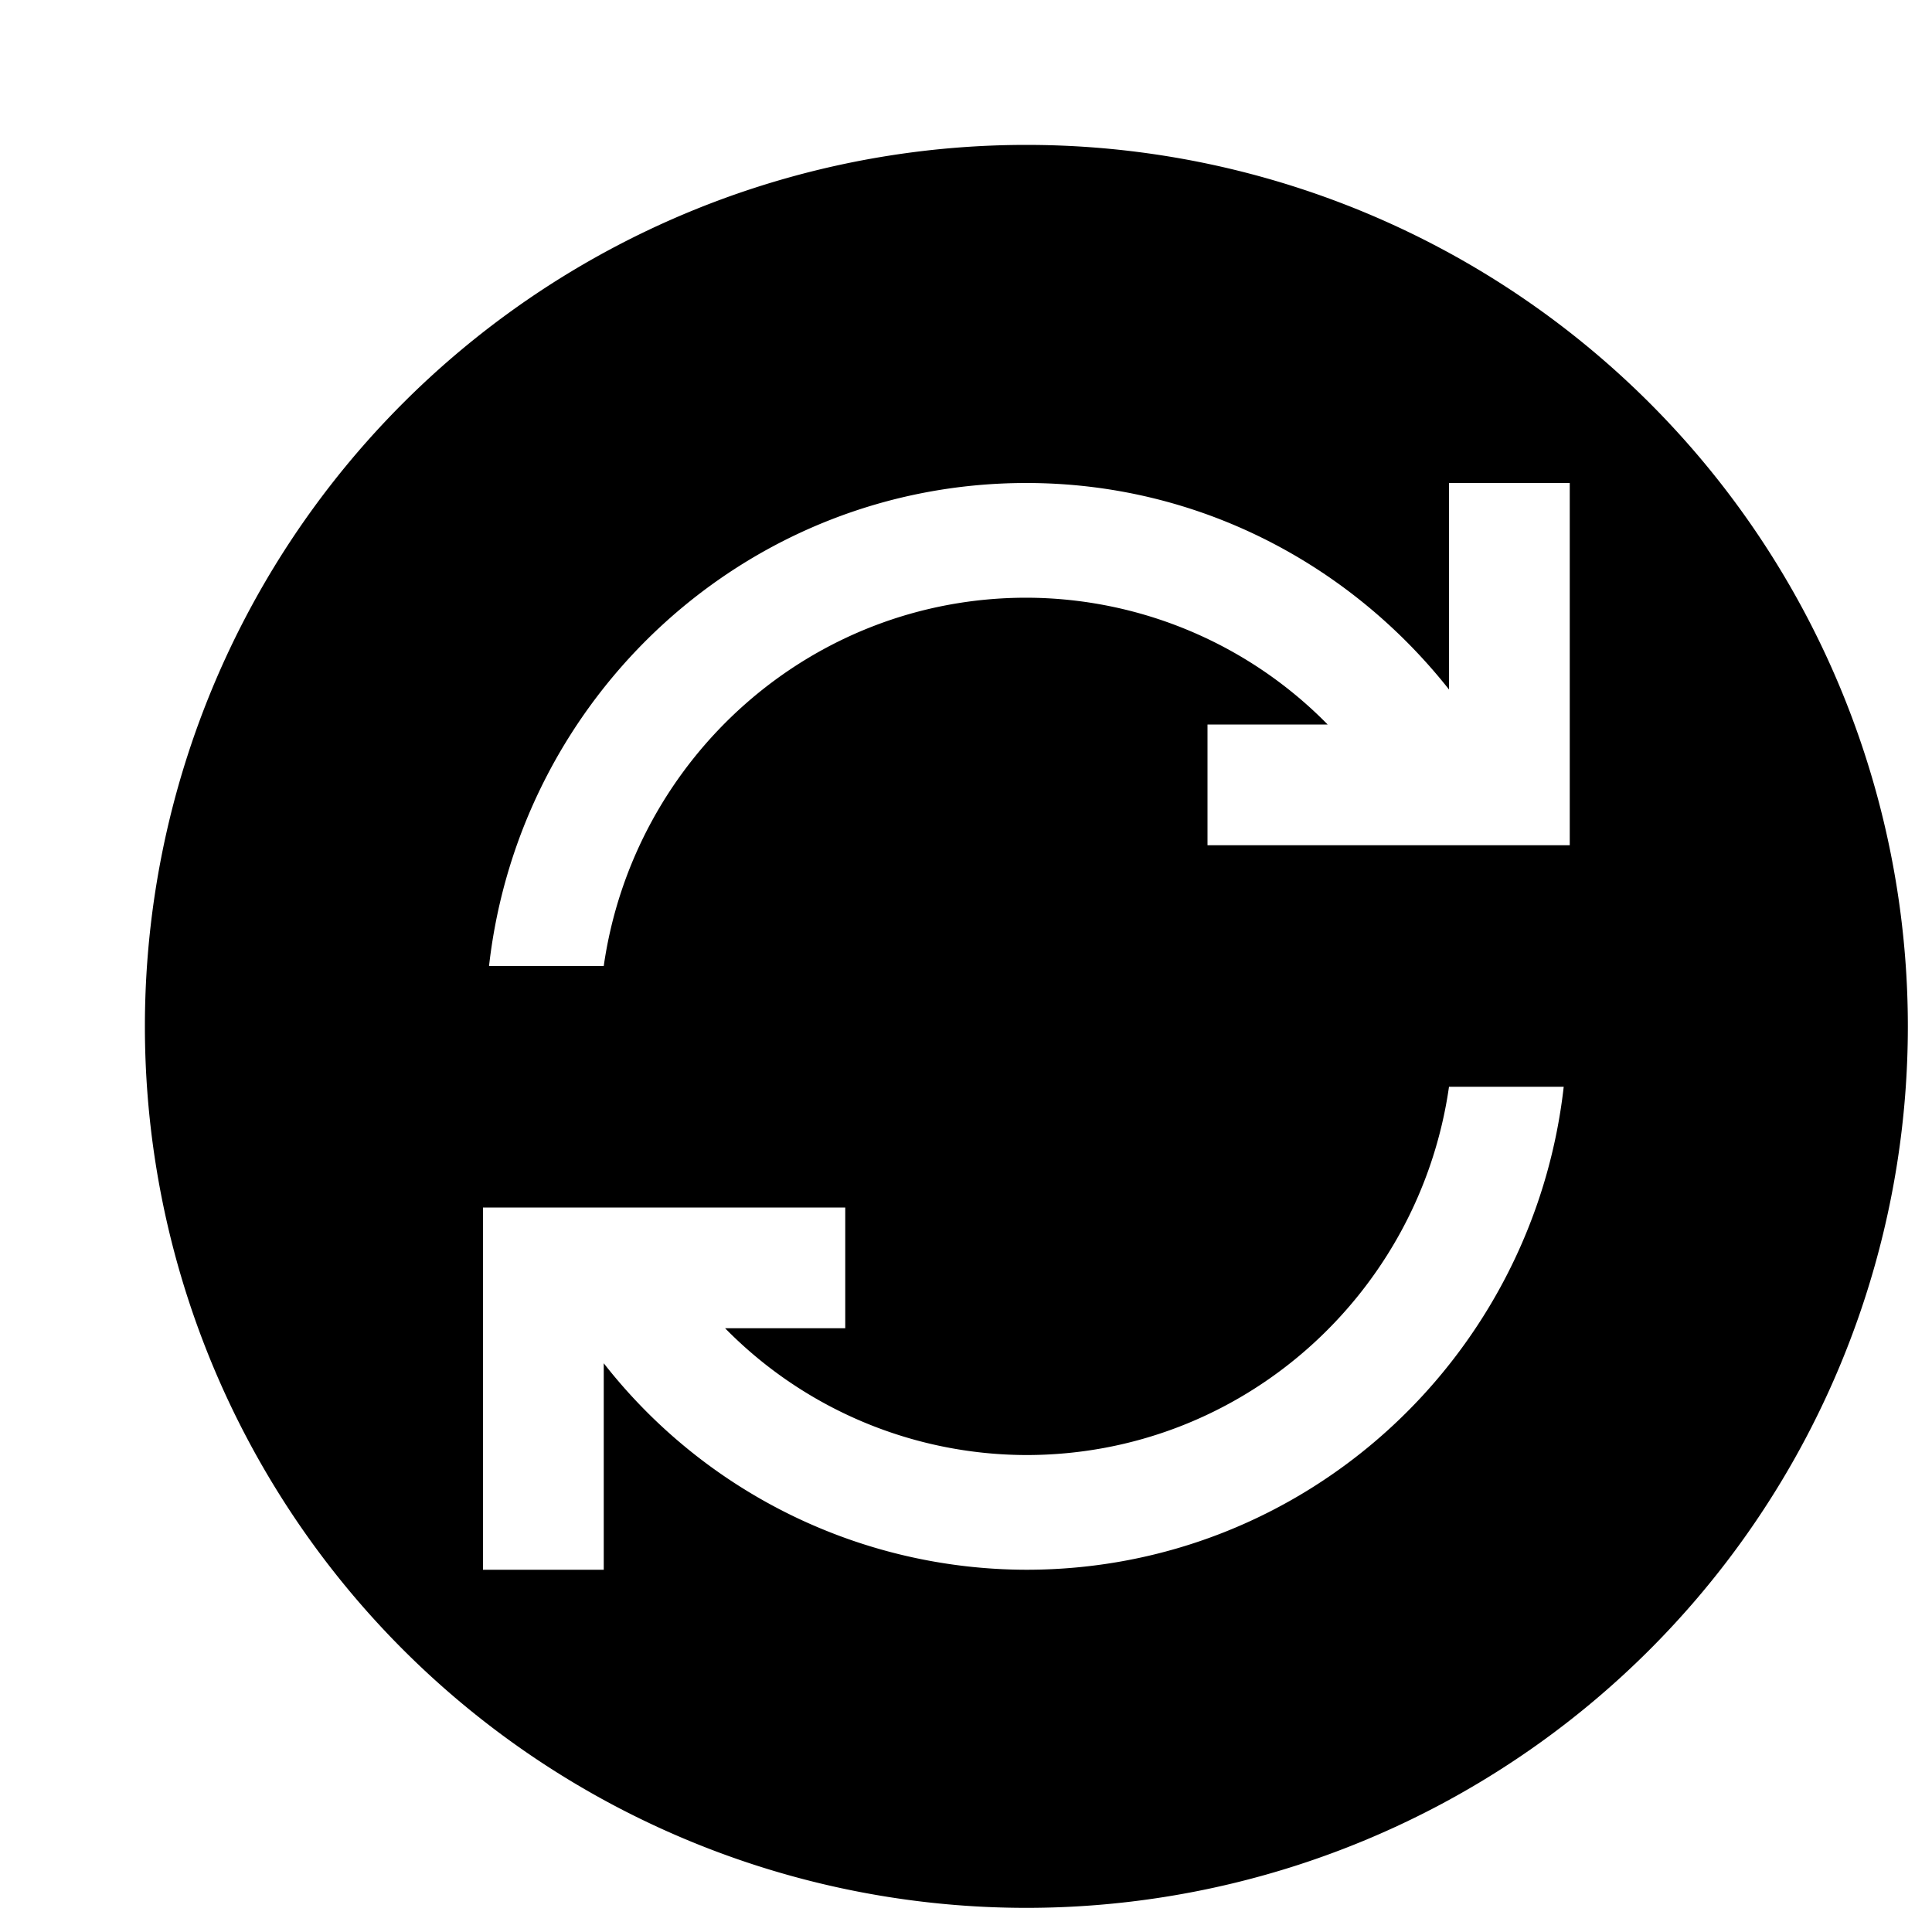 <svg xmlns="http://www.w3.org/2000/svg" id="icons" viewBox="0 0 16 16"><path d="M8.5 1.2a7.3 7.3 0 1 0 0 14.6 7.3 7.3 0 0 0 0-14.6Zm0 11.8A4.452 4.452 0 0 1 5 11.29V13H4v-3h3v1h-.995A3.506 3.506 0 0 0 8.5 12.05c1.786 0 3.254-1.33 3.5-3.05h.95c-.253 2.244-2.14 4-4.45 4ZM13 6v1h-3V6h.995A3.506 3.506 0 0 0 8.5 4.95C6.714 4.95 5.246 6.28 5 8h-.95c.253-2.244 2.14-4 4.45-4 1.423 0 2.68.673 3.5 1.71V4h1v2Z"/><path d="M0 0h16v16H0z" fill="none"/></svg>